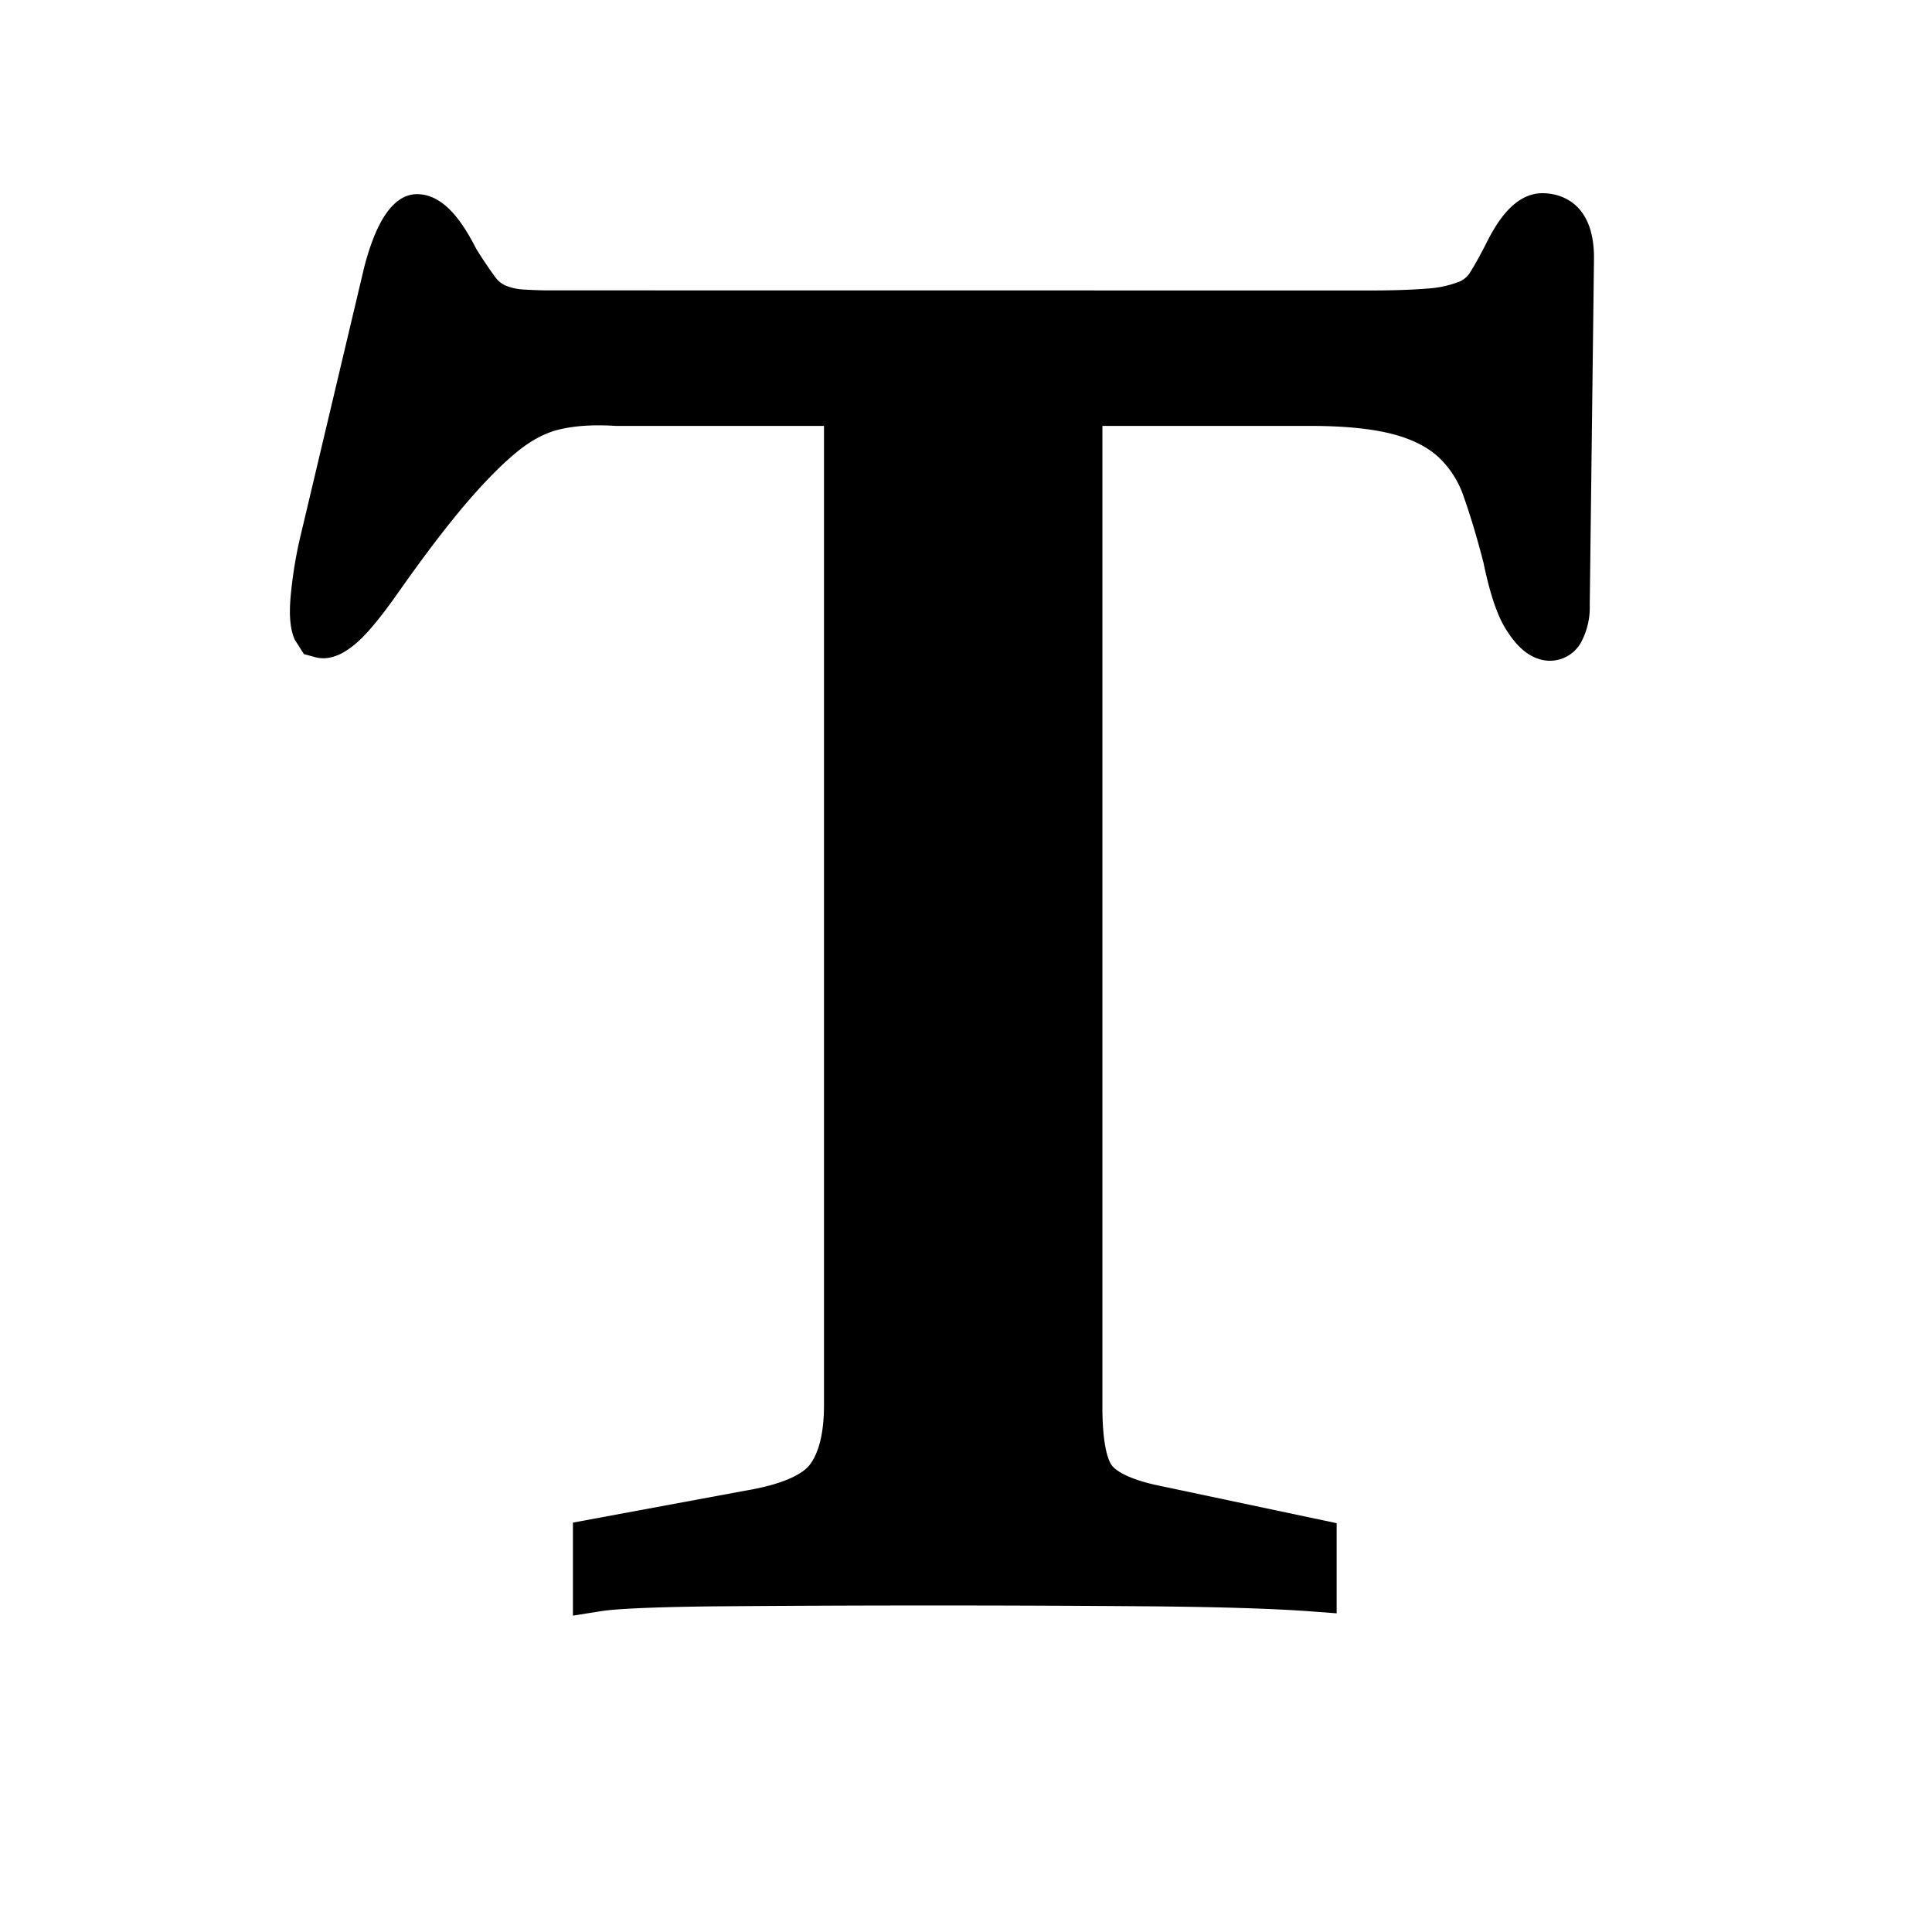 <svg viewBox="0 0 20 20">
  <path fill="currentColor" d="M15.968 2c-.295 0-.479.308-.59.534-.067.13-.124.231-.17.302a.243.243 0 01-.115.085 1.091 1.091 0 01-.316.066c-.154.013-.355.02-.606.02l-8.526-.001a5.718 5.718 0 01-.227-.009.566.566 0 01-.187-.042.272.272 0 01-.107-.09 4.584 4.584 0 01-.194-.289c-.13-.254-.316-.547-.586-.565-.345-.028-.504.493-.572.748L3.1 5.594a4.462 4.462 0 00-.09.567c-.02.209-.006.356.042.462l.094.148.113.031c.162.047.31-.054.357-.088.13-.088.286-.268.496-.565.27-.385.51-.7.711-.936.2-.233.381-.416.541-.545.143-.115.288-.19.43-.223.156-.037.346-.051.582-.036H8.53v10.135c0 .279-.049.487-.145.616-.05.068-.204.193-.668.271l-1.786.331v.963l.29-.046c.111-.018.401-.041 1.154-.05a281.023 281.023 0 014.575 0c.703.007 1.248.024 1.62.052l.267.02v-.933l-1.883-.398c-.326-.075-.422-.168-.447-.204-.029-.041-.095-.181-.095-.602V4.409h2.154c.352 0 .64.029.856.086.197.052.355.132.468.236a.992.992 0 01.26.404c.07.197.14.43.207.69.064.31.137.532.225.677.105.173.217.277.343.318a.368.368 0 00.445-.176.768.768 0 00.087-.384l.044-3.591c0-.621-.407-.669-.532-.669"/>
</svg>
